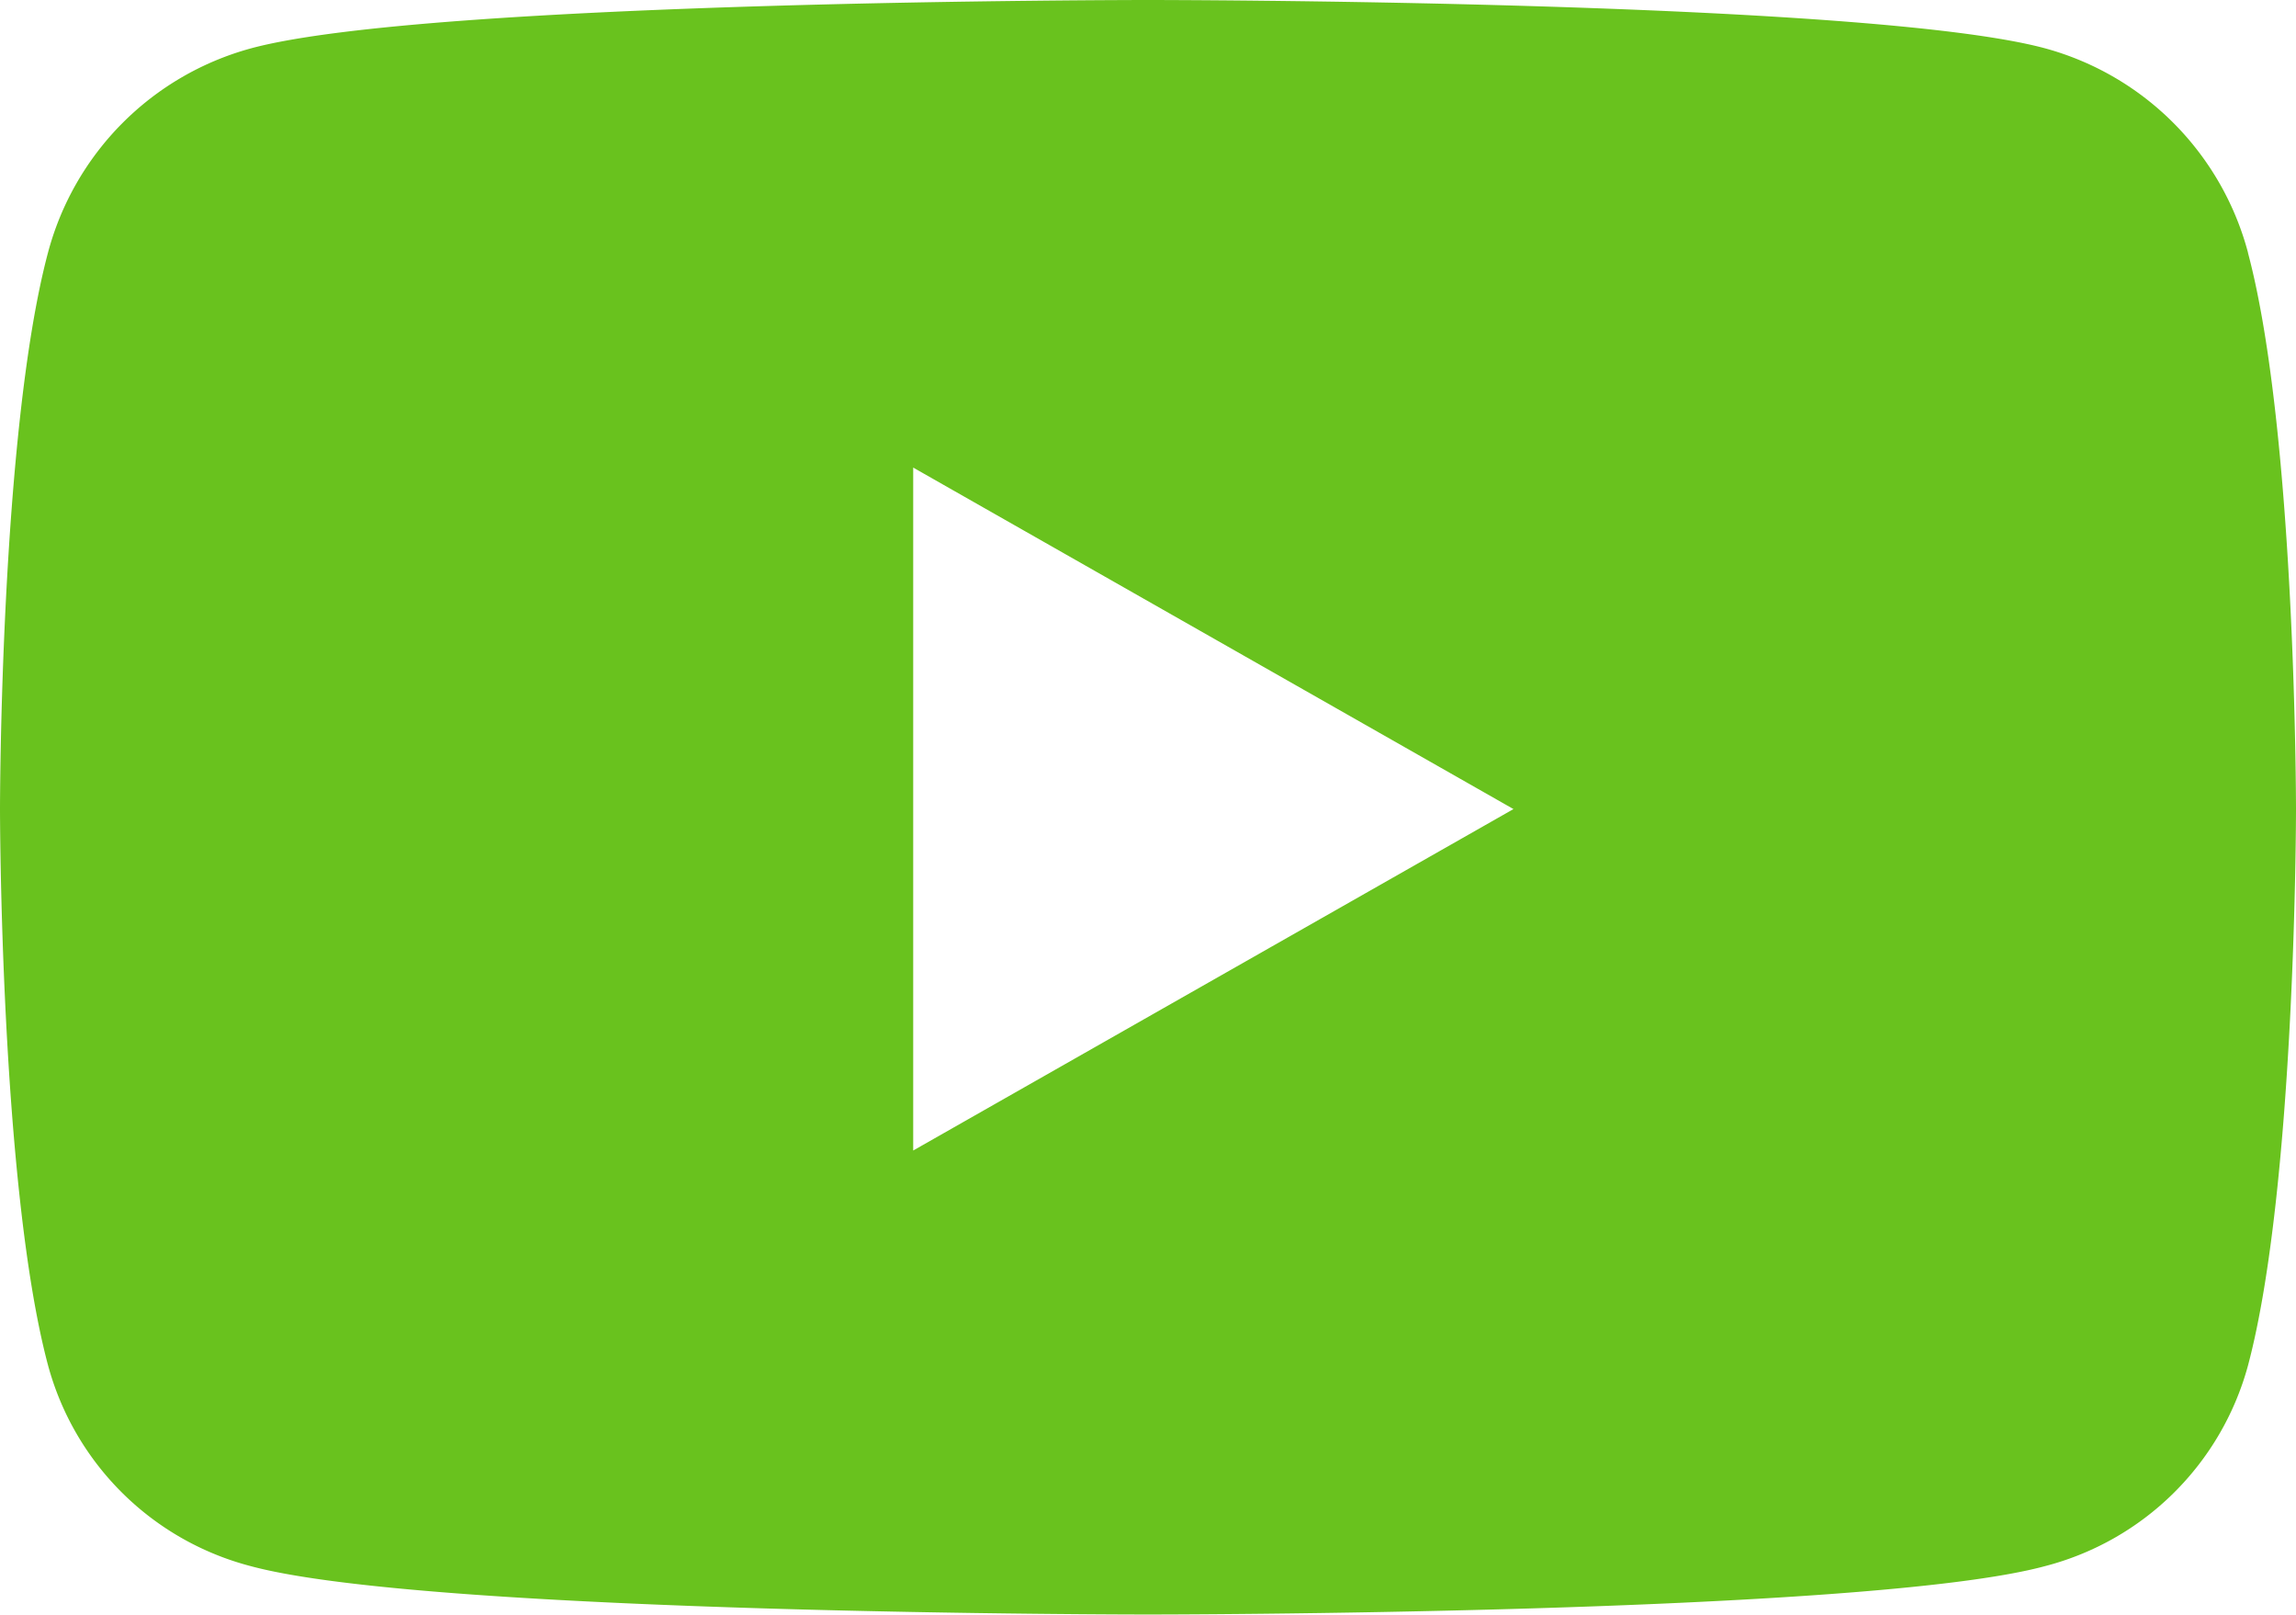 <svg xmlns="http://www.w3.org/2000/svg" width="51.2" height="36" viewBox="0 0 51.2 36">
  <path id="Icon_awesome-youtube" data-name="Icon awesome-youtube" d="M51.18,10.133a6.433,6.433,0,0,0-4.527-4.556C42.661,4.5,26.65,4.5,26.65,4.5s-16.011,0-20,1.077A6.433,6.433,0,0,0,2.12,10.133c-1.07,4.019-1.07,12.4-1.07,12.4s0,8.385,1.07,12.4a6.338,6.338,0,0,0,4.527,4.483c3.993,1.077,20,1.077,20,1.077s16.011,0,20-1.077A6.337,6.337,0,0,0,51.18,34.94c1.07-4.019,1.07-12.4,1.07-12.4s0-8.385-1.07-12.4ZM21.414,30.149V14.924L34.8,22.537,21.414,30.149Z" transform="translate(-1.05 -4.5)" fill="#69c21e"/>
</svg>

